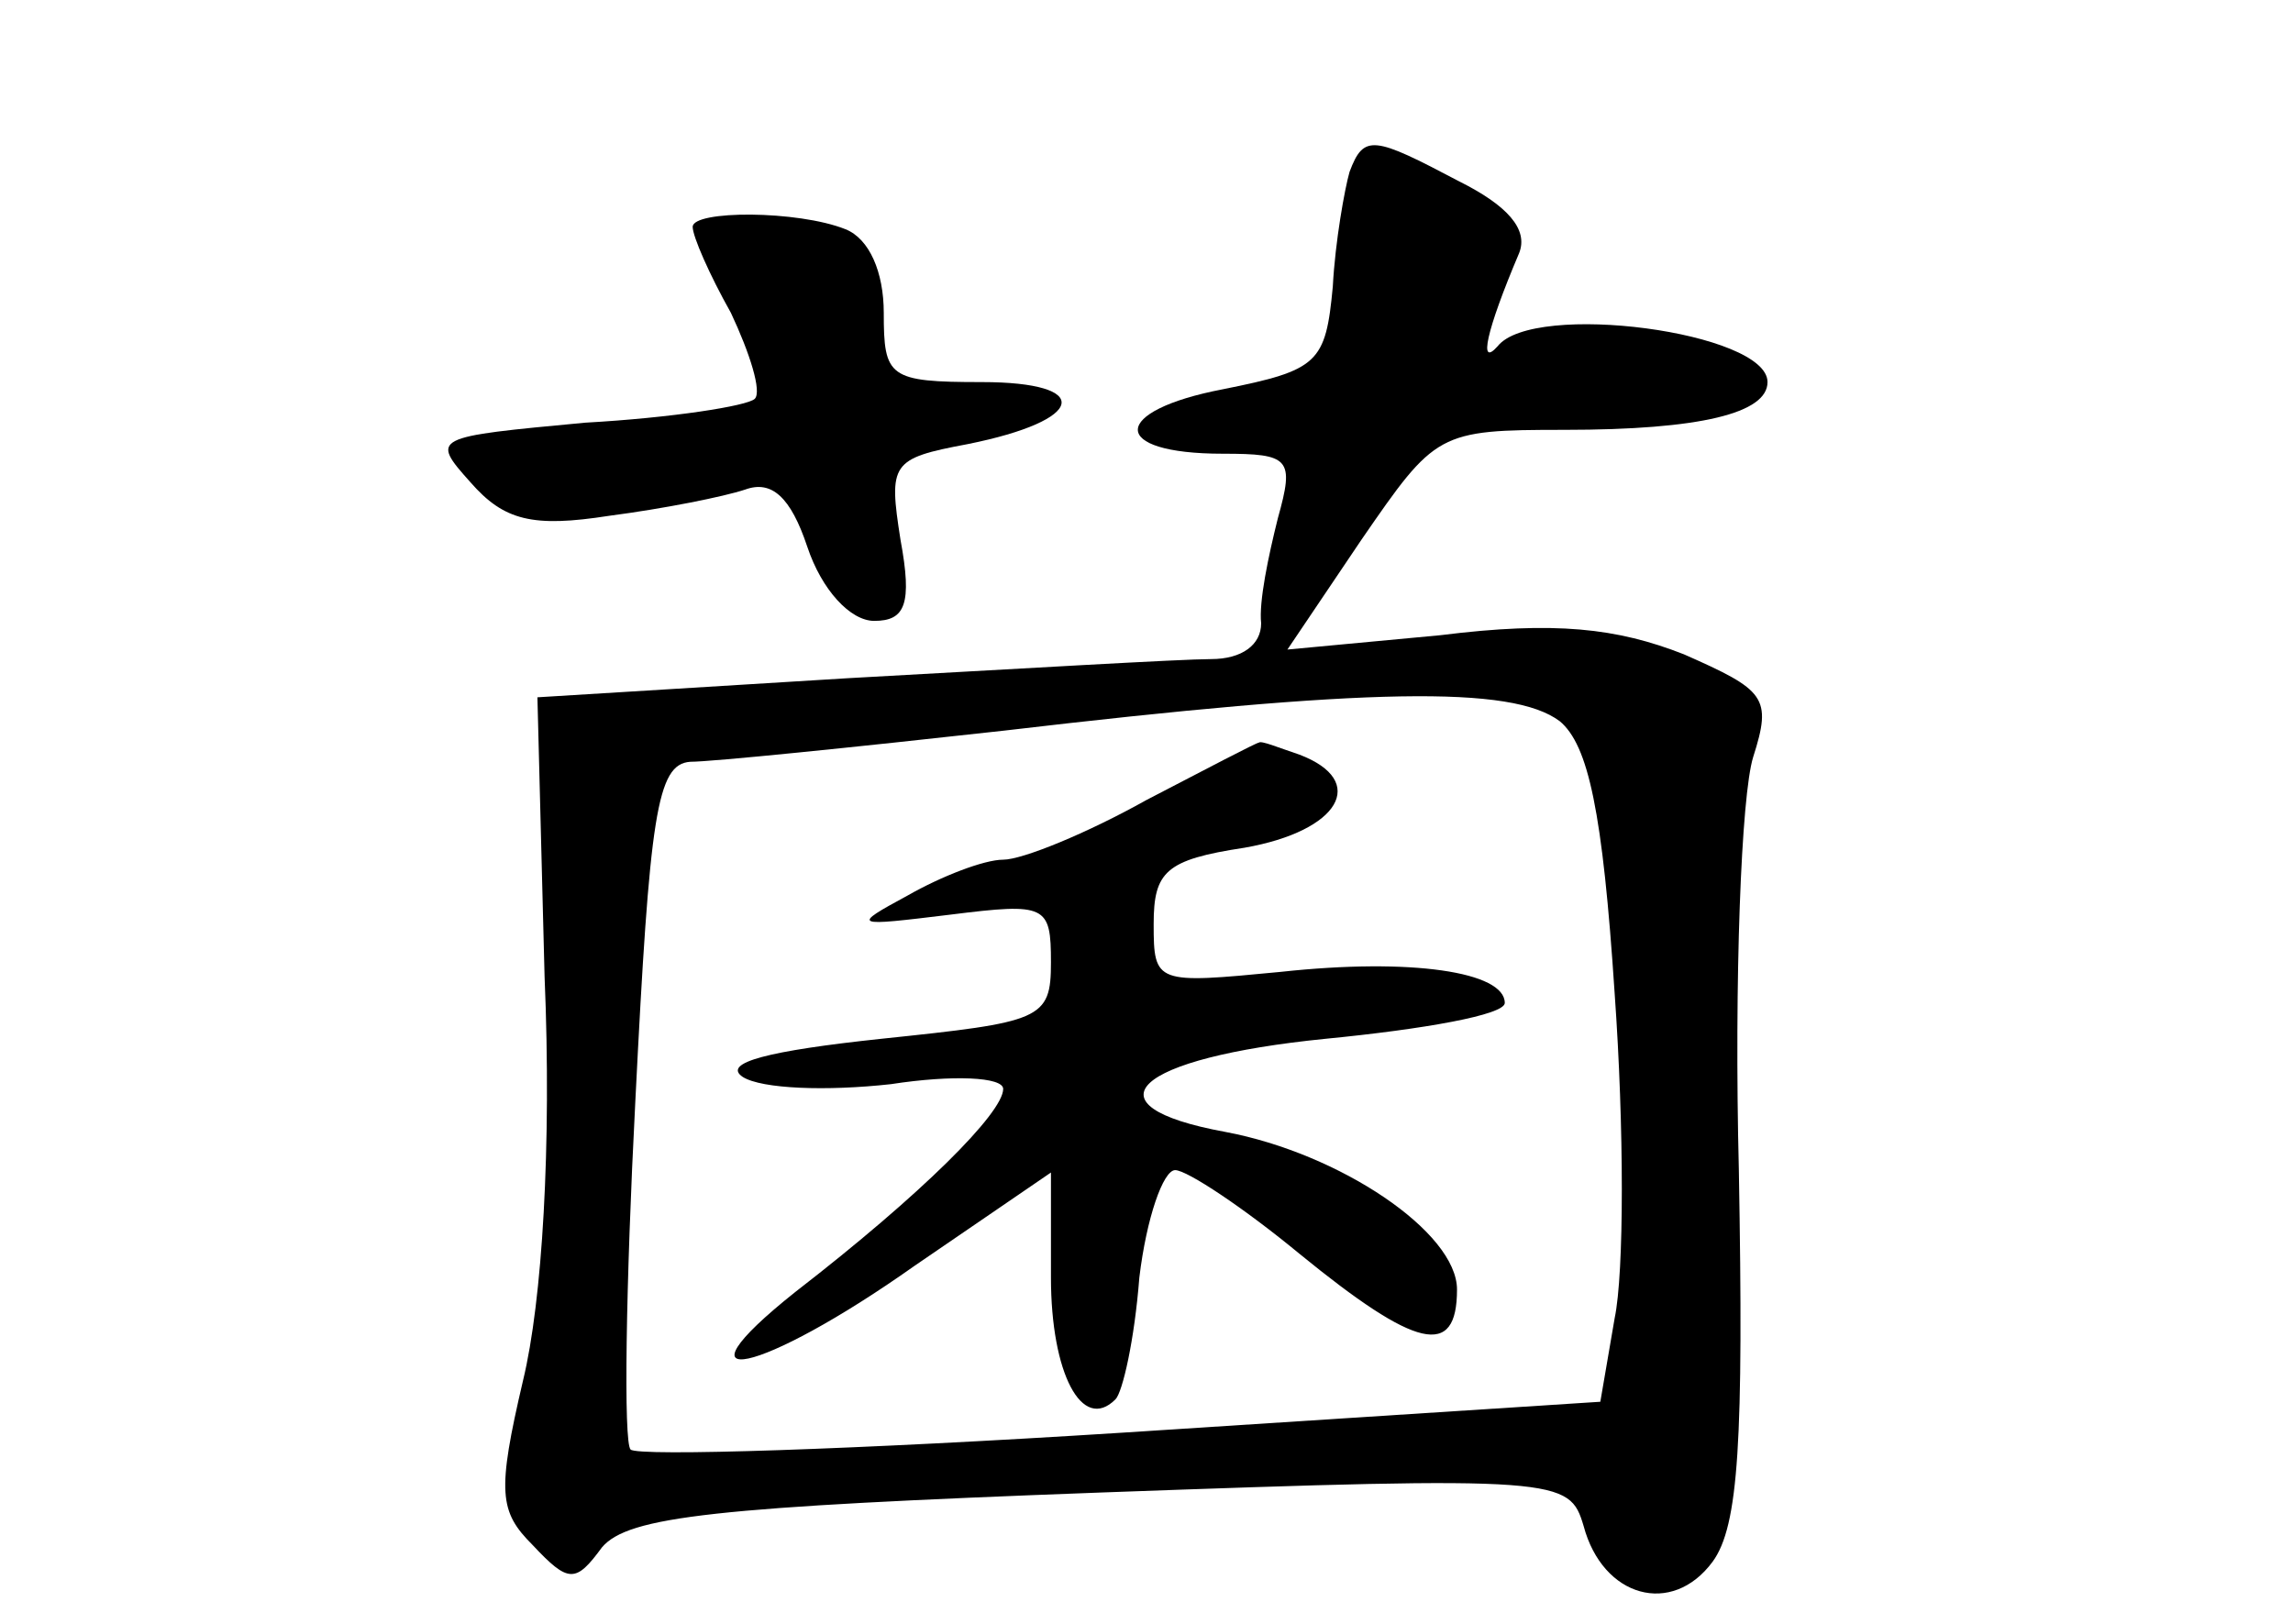 <?xml version="1.0" standalone="no"?>
<!DOCTYPE svg PUBLIC "-//W3C//DTD SVG 20010904//EN"
 "http://www.w3.org/TR/2001/REC-SVG-20010904/DTD/svg10.dtd">
<svg version="1.0" xmlns="http://www.w3.org/2000/svg"
 width="96pt" height="68pt" viewBox="0 0 96 68"
 preserveAspectRatio="xMidYMid meet">
<g transform="translate(0,68) scale(0.1,-0.1)"
fill="#000000" stroke="none">
<path d="M565 608 c-2 -7 -6 -29 -7 -48 -3 -32 -6 -35 -46 -43 -47 -9 -48 -27
0 -27 28 0 30 -2 23 -27 -4 -16 -8 -35 -7 -44 0 -9 -8 -15 -21 -15 -12 0 -80
-4 -152 -8 l-130 -8 3 -117 c3 -71 -1 -136 -9 -169 -11 -47 -10 -55 4 -69 15
-16 18 -16 29 -1 11 13 47 17 209 23 193 7 196 6 202 -14 8 -30 37 -38 54 -15
11 15 13 51 11 164 -2 80 1 157 6 173 8 25 5 28 -29 43 -28 11 -54 14 -102 8
l-64 -6 31 46 c31 45 32 46 85 46 57 0 85 7 85 20 0 21 -98 34 -113 15 -8 -9
-5 6 9 39 4 10 -5 20 -25 30 -36 19 -40 20 -46 4z m88 -230 c12 -10 18 -38 23
-114 4 -56 4 -117 0 -136 l-6 -35 -201 -13 c-110 -7 -202 -10 -205 -7 -3 3 -2
69 2 146 6 120 9 141 23 142 9 0 68 6 131 13 153 18 213 19 233 4z"/>
<path d="M480 345 c-25 -14 -52 -25 -60 -25 -8 0 -26 -7 -40 -15 -24 -13 -23
-13 18 -8 40 5 42 4 42 -20 0 -24 -4 -25 -71 -32 -47 -5 -67 -10 -58 -16 8 -5
35 -6 62 -3 26 4 47 3 47 -2 0 -10 -34 -44 -87 -85 -54 -43 -15 -35 50 11 l57
39 0 -44 c0 -40 13 -65 27 -51 3 3 8 25 10 51 3 25 10 45 15 45 5 0 29 -16 52
-35 49 -40 66 -44 66 -15 0 24 -49 57 -97 66 -60 11 -38 31 42 39 41 4 75 10
75 15 0 13 -39 19 -94 13 -52 -5 -53 -5 -53 20 0 22 5 27 38 32 40 7 52 28 23
39 -9 3 -16 6 -17 5 -1 0 -22 -11 -47 -24z"/>
<path d="M290 585 c0 -4 7 -20 16 -36 8 -17 13 -33 10 -36 -3 -3 -35 -8 -71
-10 -64 -6 -65 -6 -48 -25 14 -16 26 -19 58 -14 23 3 48 8 57 11 11 4 19 -3
26 -24 6 -18 18 -31 28 -31 13 0 16 7 11 34 -5 32 -4 34 28 40 50 10 53 26 6
26 -39 0 -41 2 -41 29 0 17 -6 31 -16 35 -20 8 -64 8 -64 1z"/>
</g>
</svg>
